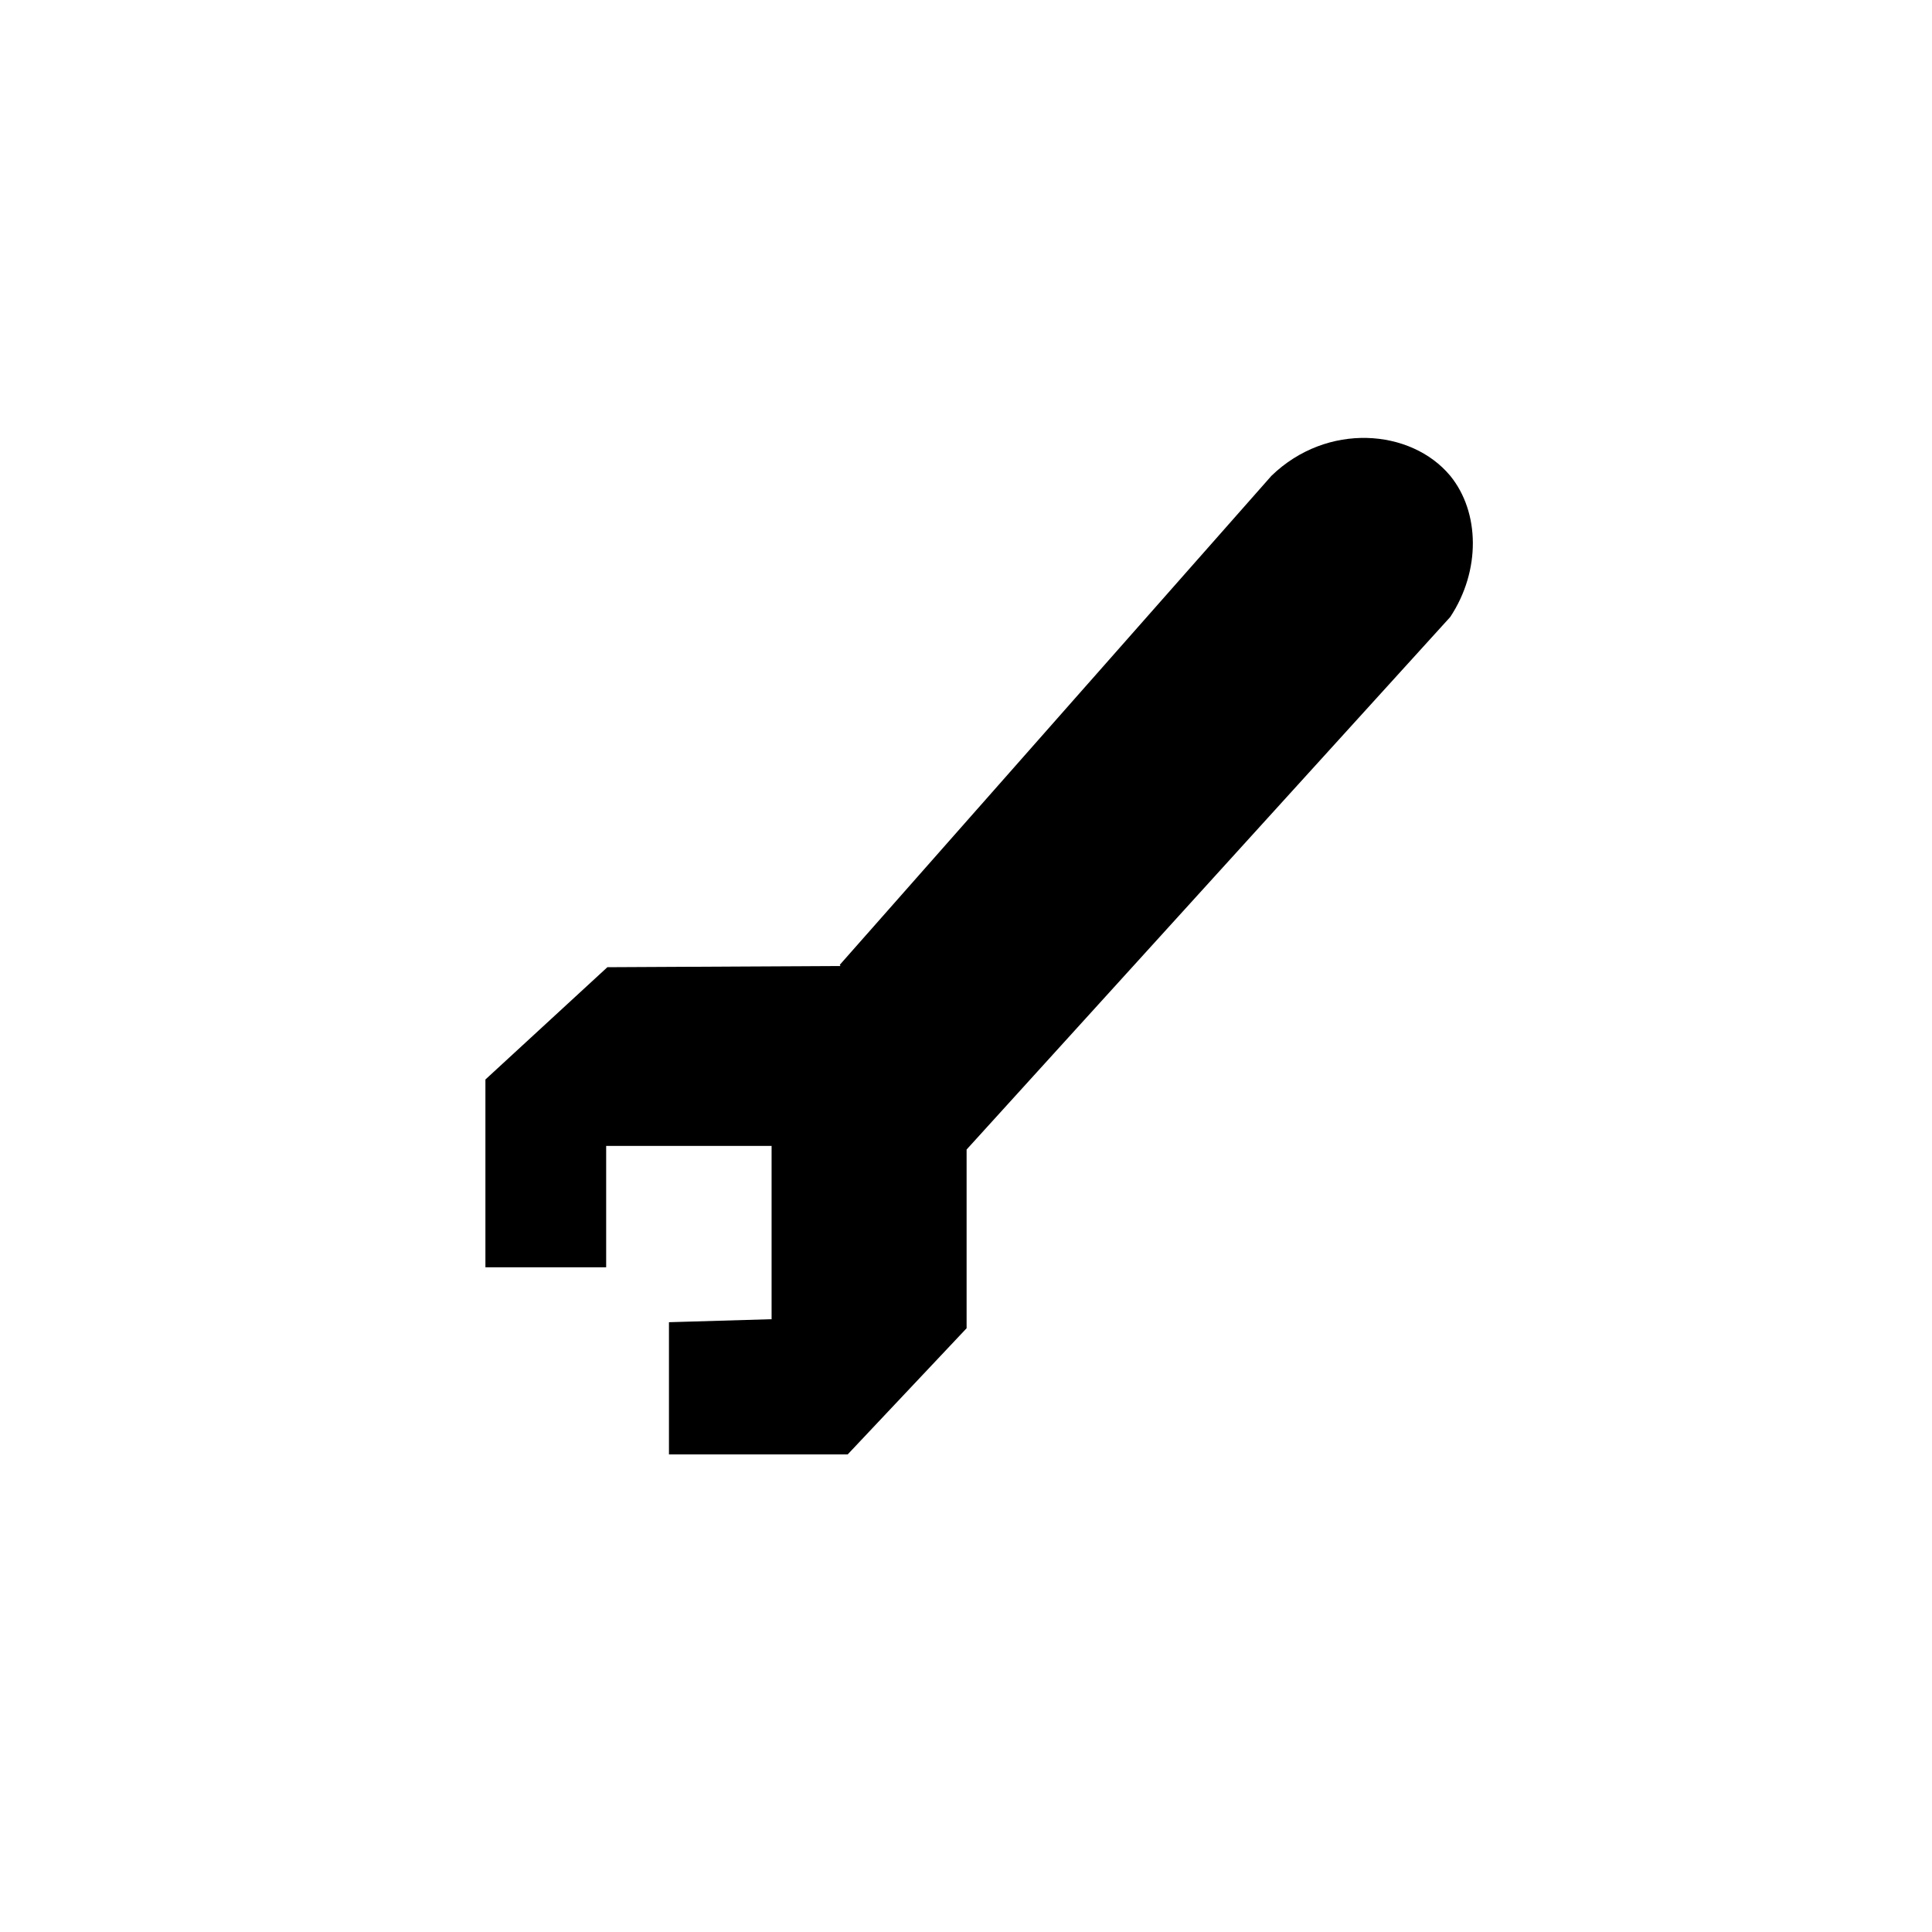 <?xml version="1.0" encoding="UTF-8"?>
<svg id="ic-conf" data-name="ic-conf" xmlns="http://www.w3.org/2000/svg" viewBox="0 0 32 32">
  <defs>
    <style>
      .ic-conf-svg {
        fill: currentColor;
      }
    </style>
  </defs>
  <path class="ic-conf-svg" d="M13.91,15.98l7.15-8.1c.92-.89,2.31-.78,2.96,0,.49.6.51,1.57,0,2.34l-8.01,8.82v2.96l-1.97,2.09h-2.96v-2.19l1.7-.05v-2.87h-2.74v2.01h-2v-3.11l2.02-1.86,3.86-.02Z"/>
</svg>
